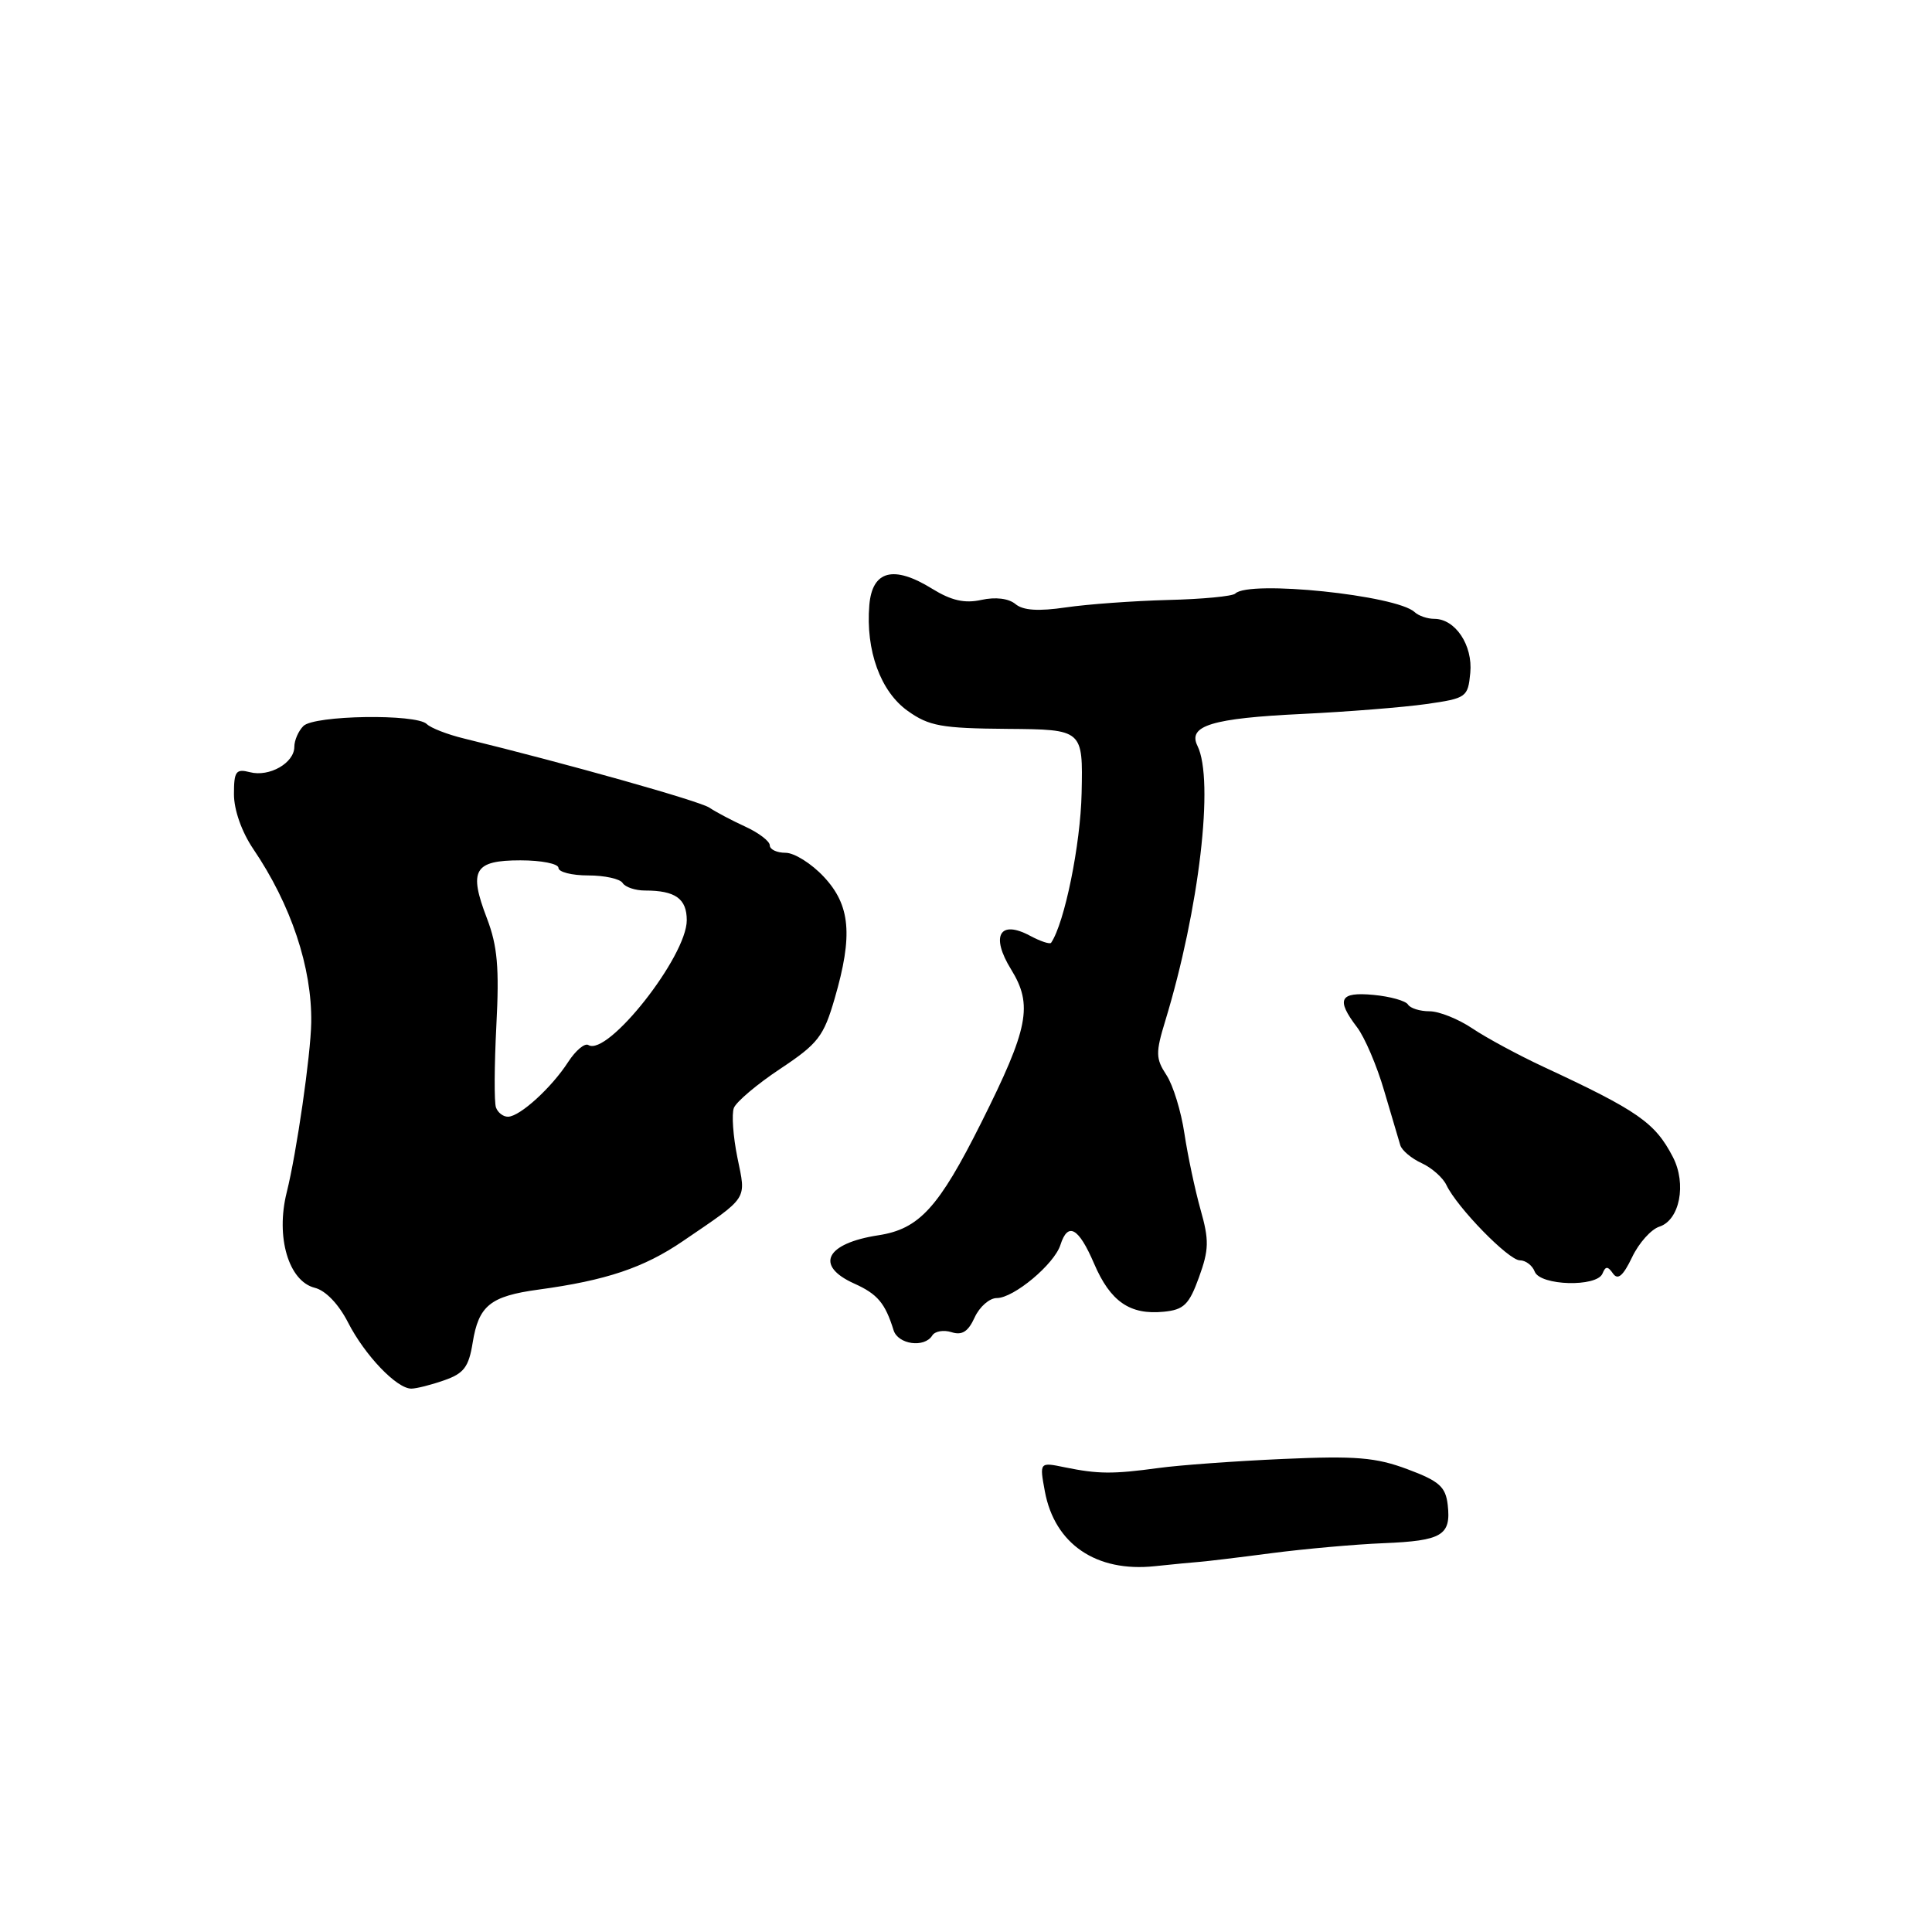 <?xml version="1.0" encoding="UTF-8" standalone="no"?>
<!DOCTYPE svg PUBLIC "-//W3C//DTD SVG 1.1//EN" "http://www.w3.org/Graphics/SVG/1.1/DTD/svg11.dtd" >
<svg xmlns="http://www.w3.org/2000/svg" xmlns:xlink="http://www.w3.org/1999/xlink" version="1.1" viewBox="0 0 256 256">
 <g >
 <path fill="currentColor"
d=" M 159.00 206.95 C 159.82 206.89 164.10 206.38 168.50 205.80 C 172.90 205.23 179.58 204.63 183.35 204.48 C 191.09 204.16 192.29 203.44 191.83 199.40 C 191.55 197.00 190.71 196.25 186.50 194.68 C 182.30 193.11 179.65 192.89 170.00 193.32 C 163.68 193.60 156.25 194.14 153.50 194.52 C 147.46 195.34 145.52 195.33 141.11 194.43 C 137.73 193.73 137.73 193.73 138.45 197.62 C 139.75 204.60 145.25 208.35 153.00 207.53 C 155.47 207.27 158.18 207.01 159.00 206.95 Z  M 58.85 182.90 C 61.47 181.99 62.11 181.14 62.63 177.92 C 63.42 173.00 64.96 171.75 71.35 170.88 C 80.33 169.66 85.32 167.98 90.48 164.46 C 99.28 158.46 98.87 159.08 97.71 153.39 C 97.14 150.59 96.93 147.63 97.24 146.81 C 97.56 145.99 100.33 143.65 103.39 141.62 C 108.40 138.29 109.14 137.34 110.60 132.30 C 113.04 123.92 112.68 119.94 109.16 116.18 C 107.53 114.43 105.25 113.00 104.10 113.00 C 102.94 113.00 102.00 112.56 102.00 112.01 C 102.00 111.47 100.54 110.35 98.75 109.53 C 96.96 108.71 94.83 107.58 94.00 107.02 C 92.72 106.15 75.19 101.21 61.50 97.86 C 59.30 97.33 57.07 96.46 56.55 95.94 C 55.15 94.56 41.63 94.77 40.20 96.20 C 39.54 96.86 39.00 98.10 39.00 98.96 C 39.00 101.10 35.68 102.99 33.12 102.32 C 31.26 101.84 31.00 102.20 31.00 105.24 C 31.00 107.32 32.03 110.23 33.55 112.48 C 38.56 119.86 41.35 128.20 41.24 135.50 C 41.17 139.79 39.31 152.72 37.99 158.00 C 36.51 163.91 38.24 169.77 41.71 170.64 C 43.15 171.00 44.88 172.81 46.12 175.24 C 48.34 179.58 52.56 184.00 54.50 184.00 C 55.16 184.00 57.12 183.51 58.85 182.90 Z  M 123.53 176.96 C 123.88 176.39 125.03 176.19 126.08 176.52 C 127.48 176.97 128.29 176.45 129.15 174.56 C 129.80 173.15 131.11 172.00 132.08 172.00 C 134.33 172.00 139.70 167.51 140.51 164.96 C 141.50 161.86 142.92 162.65 144.97 167.43 C 147.13 172.47 149.72 174.26 154.21 173.81 C 156.87 173.55 157.56 172.87 158.87 169.25 C 160.20 165.58 160.23 164.34 159.07 160.25 C 158.34 157.64 157.38 153.11 156.94 150.19 C 156.51 147.28 155.44 143.79 154.56 142.45 C 153.13 140.27 153.11 139.50 154.41 135.25 C 158.91 120.45 160.91 103.37 158.67 98.83 C 157.35 96.16 160.58 95.17 172.57 94.60 C 178.58 94.31 185.97 93.72 189.00 93.29 C 194.32 92.53 194.51 92.39 194.82 89.16 C 195.17 85.50 192.84 82.00 190.05 82.00 C 189.14 82.00 187.97 81.60 187.45 81.11 C 185.07 78.87 165.49 76.84 163.68 78.65 C 163.33 79.01 159.32 79.39 154.77 79.50 C 150.22 79.62 144.14 80.06 141.26 80.48 C 137.59 81.02 135.57 80.89 134.55 80.04 C 133.65 79.29 131.90 79.08 130.04 79.49 C 127.81 79.98 126.06 79.58 123.51 78.01 C 118.40 74.85 115.58 75.59 115.19 80.18 C 114.69 86.19 116.67 91.63 120.28 94.20 C 123.10 96.21 124.74 96.51 133.50 96.58 C 143.50 96.66 143.50 96.66 143.32 105.08 C 143.18 111.89 141.06 122.30 139.28 124.92 C 139.12 125.15 137.86 124.73 136.48 123.99 C 132.45 121.83 131.23 124.01 133.98 128.46 C 136.89 133.18 136.30 136.22 130.02 148.76 C 124.38 160.02 121.81 162.85 116.39 163.68 C 109.41 164.75 107.92 167.70 113.17 170.07 C 116.27 171.46 117.29 172.67 118.40 176.25 C 118.98 178.15 122.49 178.64 123.53 176.96 Z  M 212.34 168.75 C 212.75 167.75 213.03 167.75 213.74 168.76 C 214.38 169.66 215.08 169.05 216.26 166.59 C 217.15 164.71 218.78 162.89 219.87 162.54 C 222.57 161.68 223.51 156.88 221.67 153.32 C 219.31 148.76 217.06 147.19 204.50 141.35 C 201.20 139.81 196.97 137.53 195.11 136.28 C 193.25 135.03 190.69 134.00 189.42 134.00 C 188.15 134.00 186.87 133.60 186.57 133.11 C 186.26 132.61 184.21 132.04 182.01 131.83 C 177.50 131.40 176.99 132.41 179.82 136.12 C 180.82 137.43 182.44 141.20 183.40 144.50 C 184.37 147.80 185.34 151.07 185.55 151.76 C 185.77 152.45 187.04 153.51 188.37 154.12 C 189.70 154.73 191.18 156.03 191.65 157.01 C 193.07 160.00 199.90 167.00 201.39 167.00 C 202.16 167.00 203.05 167.68 203.36 168.50 C 204.08 170.37 211.60 170.58 212.34 168.75 Z  M 65.72 146.75 C 65.47 146.06 65.50 141.18 65.77 135.89 C 66.17 128.24 65.92 125.35 64.52 121.68 C 62.07 115.29 62.82 114.00 68.97 114.00 C 71.74 114.00 74.00 114.45 74.00 115.00 C 74.00 115.55 75.77 116.00 77.94 116.00 C 80.11 116.00 82.16 116.45 82.50 117.00 C 82.84 117.55 84.18 118.00 85.48 118.00 C 89.49 118.00 91.00 119.08 91.00 121.94 C 91.00 126.73 80.50 140.05 77.96 138.47 C 77.48 138.18 76.28 139.19 75.29 140.71 C 73.10 144.11 68.91 147.93 67.33 147.97 C 66.69 147.99 65.97 147.44 65.72 146.75 Z "/>
</g>
</svg>